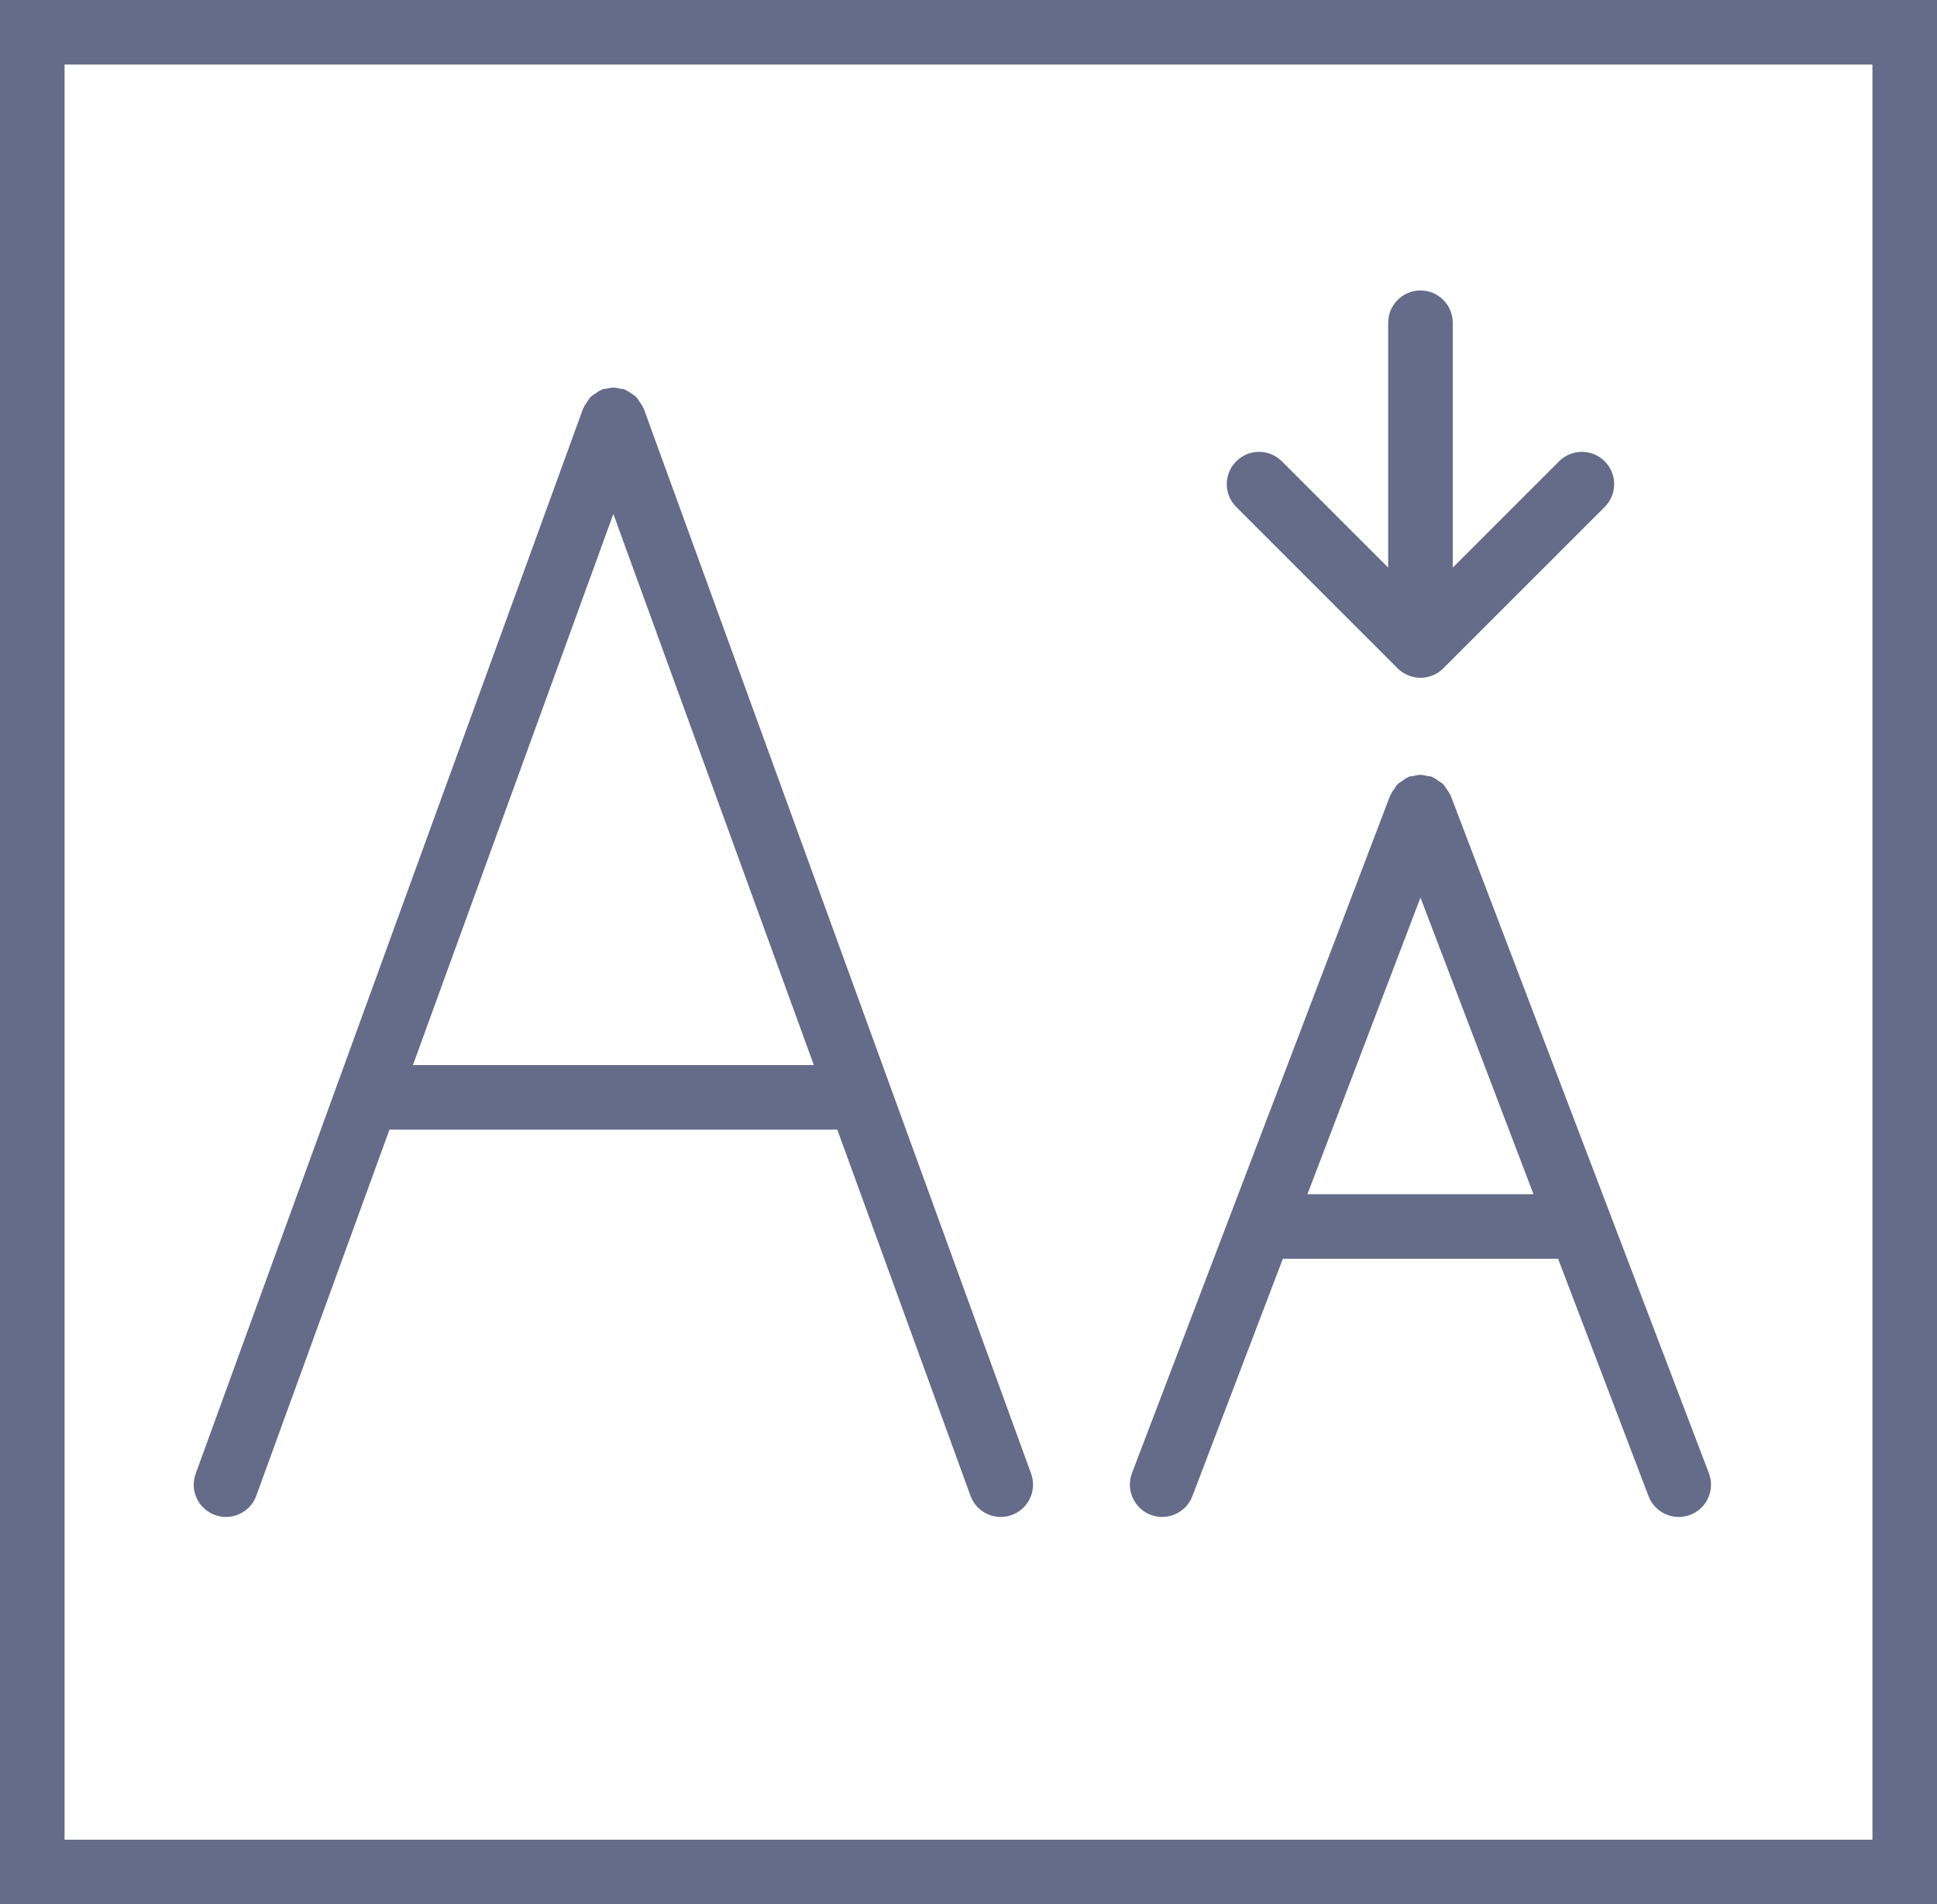 <svg width="60" height="59" viewBox="0 0 60 59" fill="none" xmlns="http://www.w3.org/2000/svg">
<path d="M0 0V59H60V0H0ZM58 57H2V2H58V57Z" fill="#656C89"/>
<path d="M0.658 34.929C0.771 34.97 0.887 34.99 1 34.99C1.408 34.99 1.792 34.738 1.939 34.332L6.064 22.99H19.936L24.061 34.332C24.207 34.738 24.591 34.99 25 34.99C25.113 34.99 25.229 34.97 25.341 34.929C25.86 34.741 26.128 34.167 25.939 33.648L13.94 0.648C13.934 0.634 13.922 0.625 13.918 0.612C13.89 0.546 13.848 0.49 13.806 0.431C13.773 0.382 13.745 0.33 13.703 0.288C13.661 0.246 13.608 0.218 13.559 0.184C13.501 0.143 13.444 0.101 13.379 0.074C13.364 0.068 13.355 0.057 13.341 0.051C13.297 0.035 13.252 0.041 13.209 0.031C13.139 0.016 13.072 0 12.998 0C12.928 0 12.864 0.016 12.797 0.03C12.751 0.04 12.704 0.034 12.659 0.051C12.643 0.056 12.634 0.068 12.62 0.074C12.556 0.1 12.502 0.142 12.445 0.181C12.395 0.216 12.341 0.245 12.297 0.288C12.257 0.329 12.229 0.38 12.195 0.429C12.153 0.489 12.111 0.545 12.084 0.612C12.078 0.625 12.066 0.634 12.062 0.648L0.062 33.648C-0.129 34.168 0.14 34.741 0.658 34.929ZM6.791 20.99L12.999 3.915L19.209 20.99H6.791Z" transform="translate(6 12.01)" fill="#656C89"/>
<path d="M0.645 22.928C0.762 22.972 0.883 22.993 1.001 22.993C1.403 22.993 1.783 22.748 1.936 22.349L4.738 14.993H13.264L16.066 22.349C16.219 22.748 16.599 22.993 17.001 22.993C17.119 22.993 17.24 22.972 17.357 22.928C17.873 22.732 18.131 22.154 17.935 21.637L9.935 0.637C9.931 0.628 9.923 0.622 9.919 0.613C9.89 0.543 9.843 0.485 9.799 0.423C9.767 0.378 9.743 0.328 9.705 0.29C9.664 0.249 9.609 0.223 9.561 0.189C9.502 0.148 9.447 0.102 9.38 0.075C9.371 0.071 9.365 0.064 9.356 0.06C9.309 0.042 9.261 0.047 9.213 0.036C9.142 0.02 9.073 0 8.999 0C8.924 0 8.854 0.02 8.782 0.036C8.736 0.046 8.689 0.042 8.643 0.059C8.634 0.062 8.629 0.07 8.62 0.073C8.55 0.102 8.491 0.149 8.429 0.194C8.384 0.226 8.333 0.25 8.295 0.288C8.255 0.328 8.23 0.38 8.197 0.427C8.155 0.487 8.108 0.544 8.08 0.612C8.076 0.621 8.068 0.627 8.064 0.637L0.064 21.637C-0.13 22.153 0.129 22.731 0.645 22.928ZM5.5 12.993L9.001 3.803L12.502 12.993H5.5Z" transform="translate(34.999 24.007)" fill="#656C89"/>
<path d="M5.292 11.706C5.384 11.799 5.495 11.872 5.618 11.923C5.74 11.974 5.87 12 6 12C6.13 12 6.26 11.974 6.382 11.923C6.505 11.872 6.616 11.799 6.708 11.706L11.707 6.707C12.098 6.316 12.098 5.684 11.707 5.293C11.316 4.902 10.684 4.902 10.293 5.293L7 8.586V1C7 0.447 6.553 0 6 0C5.447 0 5 0.447 5 1V8.586L1.707 5.293C1.316 4.902 0.684 4.902 0.293 5.293C-0.098 5.684 -0.098 6.316 0.293 6.707L5.292 11.706Z" transform="translate(38 9)" fill="#656C89"/>
</svg>
